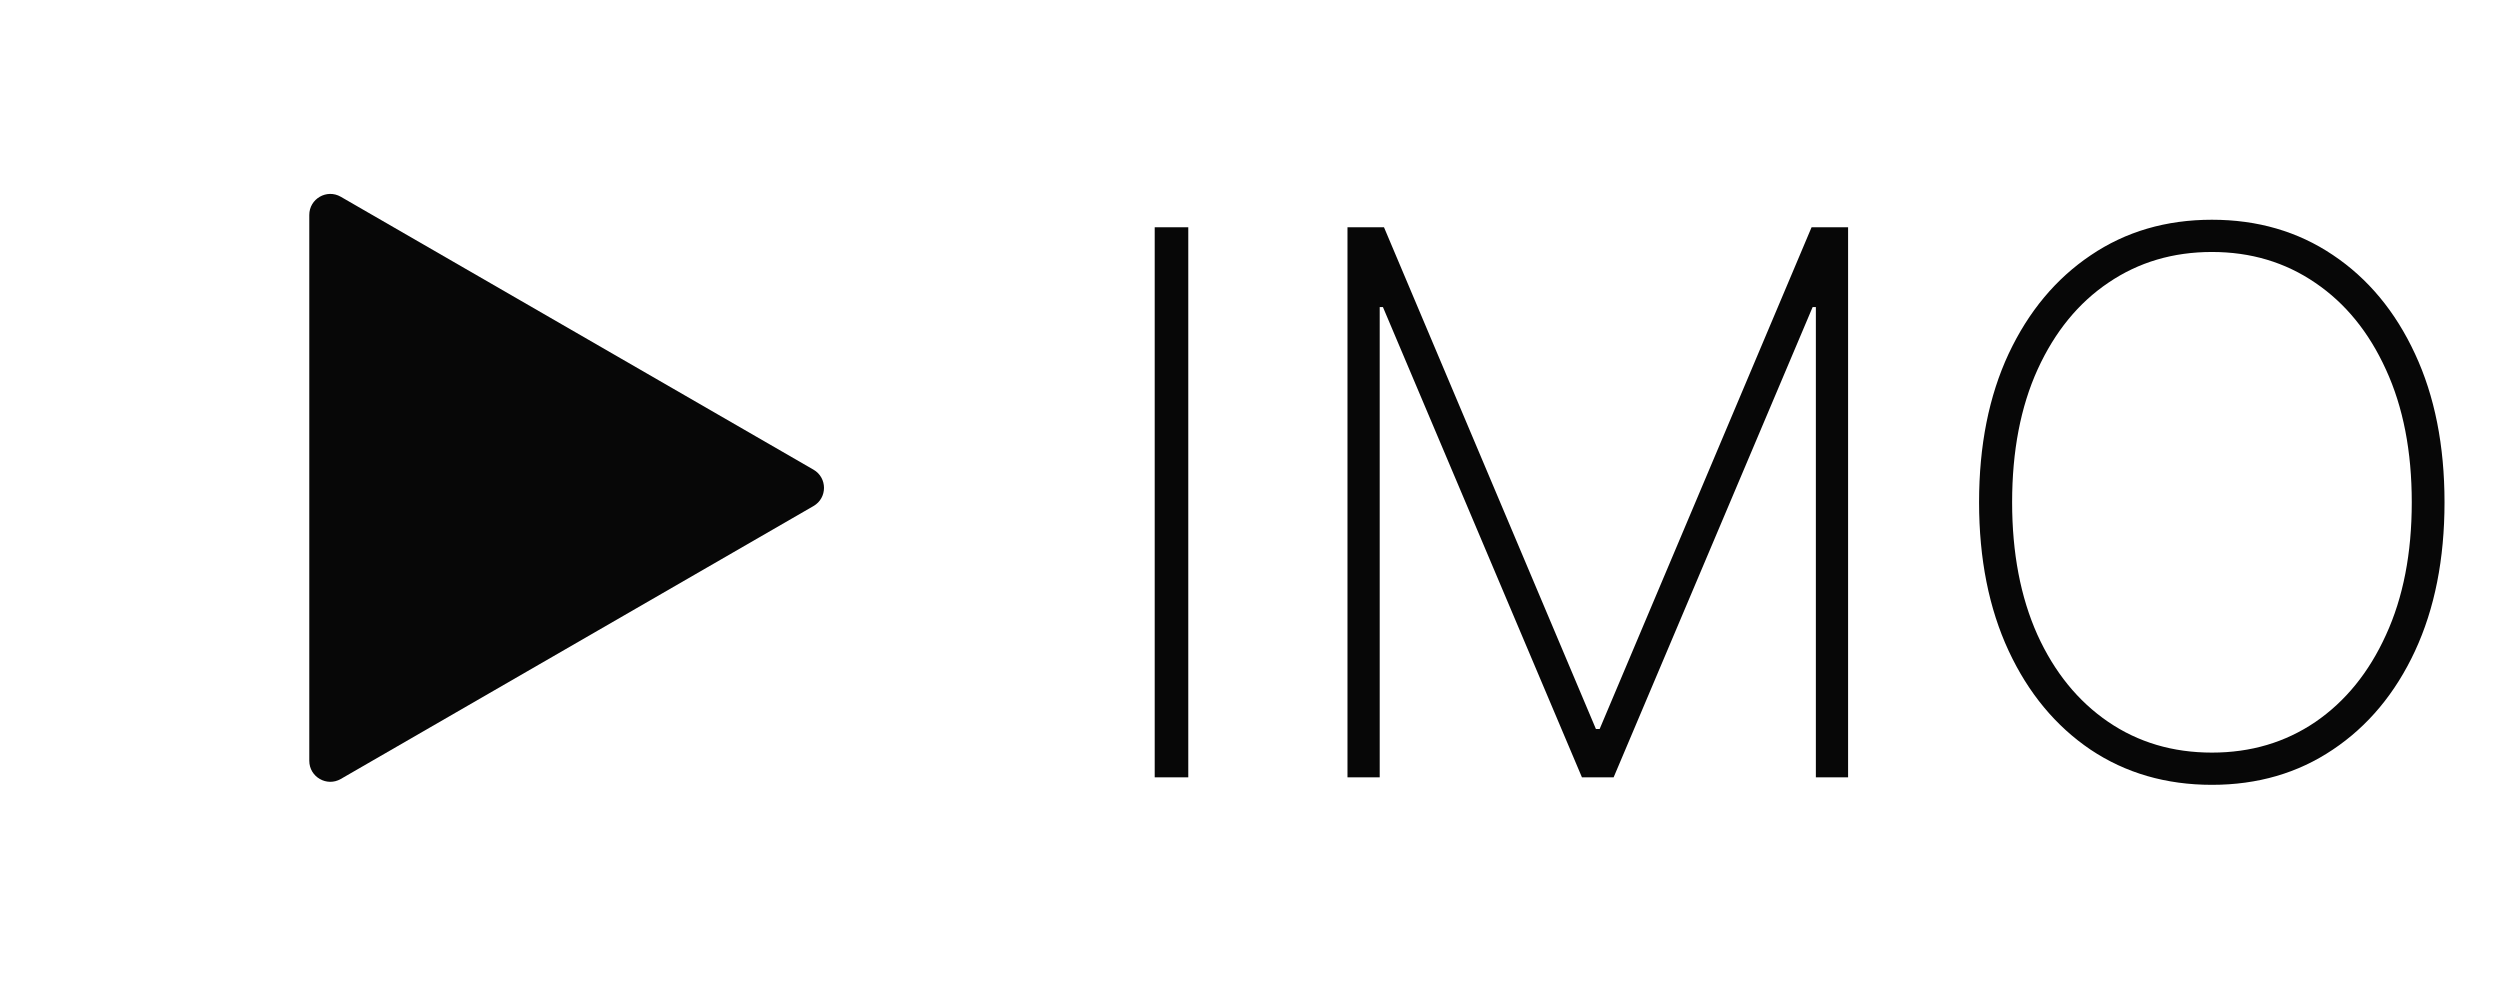 <svg width="119" height="47" viewBox="0 0 119 47" fill="none" xmlns="http://www.w3.org/2000/svg">
<path d="M56.562 10.818V37H54.964V10.818H56.562ZM64.14 10.818H65.878L75.965 34.699H76.144L86.231 10.818H87.969V37H86.435V14.615H86.282L76.809 37H75.3L65.827 14.615H65.674V37H64.14V10.818ZM116.359 23.909C116.359 26.611 115.891 28.972 114.953 30.991C114.016 33.003 112.712 34.567 111.041 35.683C109.379 36.8 107.462 37.358 105.288 37.358C103.107 37.358 101.18 36.8 99.51 35.683C97.848 34.558 96.548 32.99 95.611 30.979C94.673 28.959 94.204 26.602 94.204 23.909C94.204 21.207 94.673 18.851 95.611 16.84C96.557 14.828 97.861 13.264 99.523 12.148C101.185 11.023 103.107 10.46 105.288 10.46C107.462 10.46 109.379 11.018 111.041 12.135C112.712 13.251 114.016 14.82 114.953 16.84C115.891 18.851 116.359 21.207 116.359 23.909ZM114.8 23.909C114.8 21.48 114.391 19.375 113.572 17.594C112.763 15.812 111.642 14.436 110.21 13.464C108.778 12.484 107.138 11.994 105.288 11.994C103.439 11.994 101.798 12.48 100.366 13.452C98.935 14.415 97.81 15.791 96.992 17.581C96.182 19.362 95.777 21.472 95.777 23.909C95.777 26.321 96.178 28.422 96.979 30.212C97.788 31.993 98.909 33.374 100.341 34.354C101.773 35.334 103.422 35.824 105.288 35.824C107.138 35.824 108.778 35.338 110.21 34.367C111.642 33.386 112.763 32.006 113.572 30.224C114.391 28.443 114.8 26.338 114.8 23.909Z" fill="#070707"/>
<path d="M14.722 10.232C14.722 9.462 15.556 8.981 16.222 9.366L38.722 22.356C39.389 22.741 39.389 23.704 38.722 24.088L16.222 37.079C15.556 37.464 14.722 36.983 14.722 36.213L14.722 10.232Z" fill="#070707"/>
</svg>
